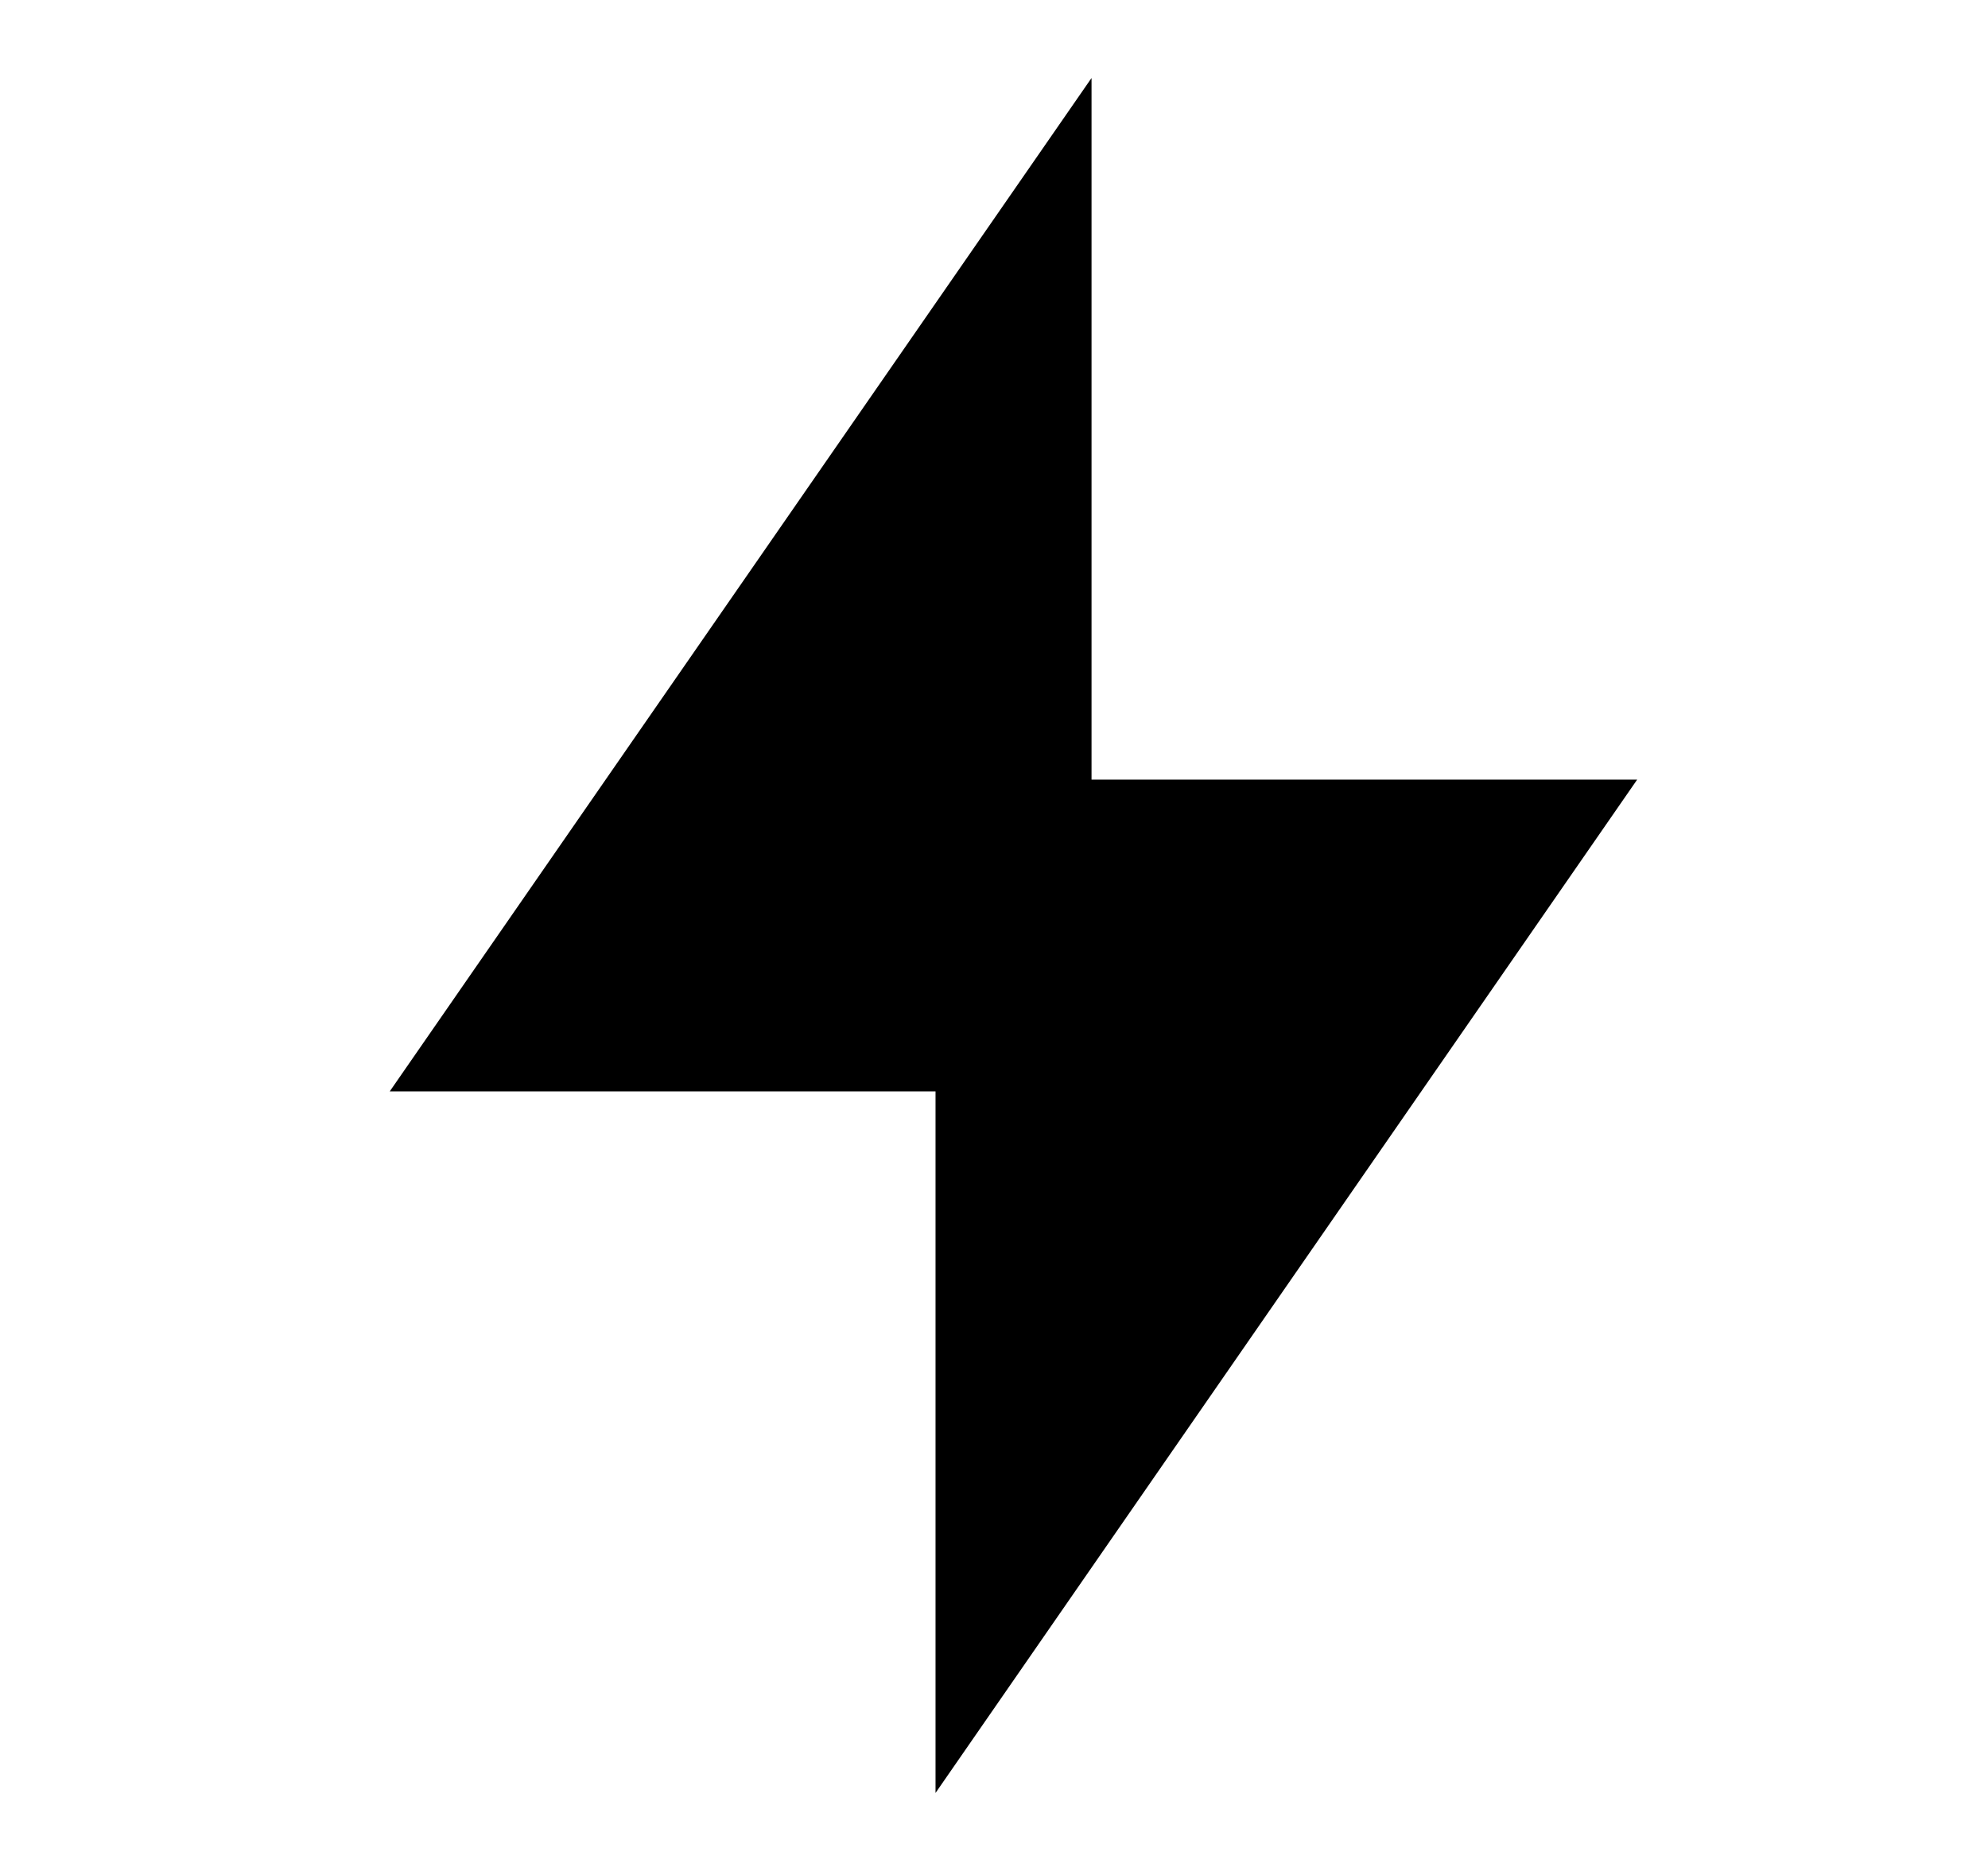 <!-- 所属路径: /Users/liyu/work/actionsky/dms-ui/dms-ui/packages/sqle/src/icon/ReportStatistics.tsx -->
<svg viewBox="0 0 17 16" xmlns="http://www.w3.org/2000/svg">
  <path d="M9.334 6.667H14L8 15.333V9.333H3.333L9.334 0.667V6.667Z" />
  <defs>
    <linearGradient id="paint0_linear_2181_1474" x1="8.667" y1="0.667" x2="8.667" y2="15.333"
      gradientUnits="userSpaceOnUse">
      <stop stopColor="#FDCE46" />
      <stop offset="1" stopColor="#F4AB2C" />
    </linearGradient>
  </defs>
</svg>